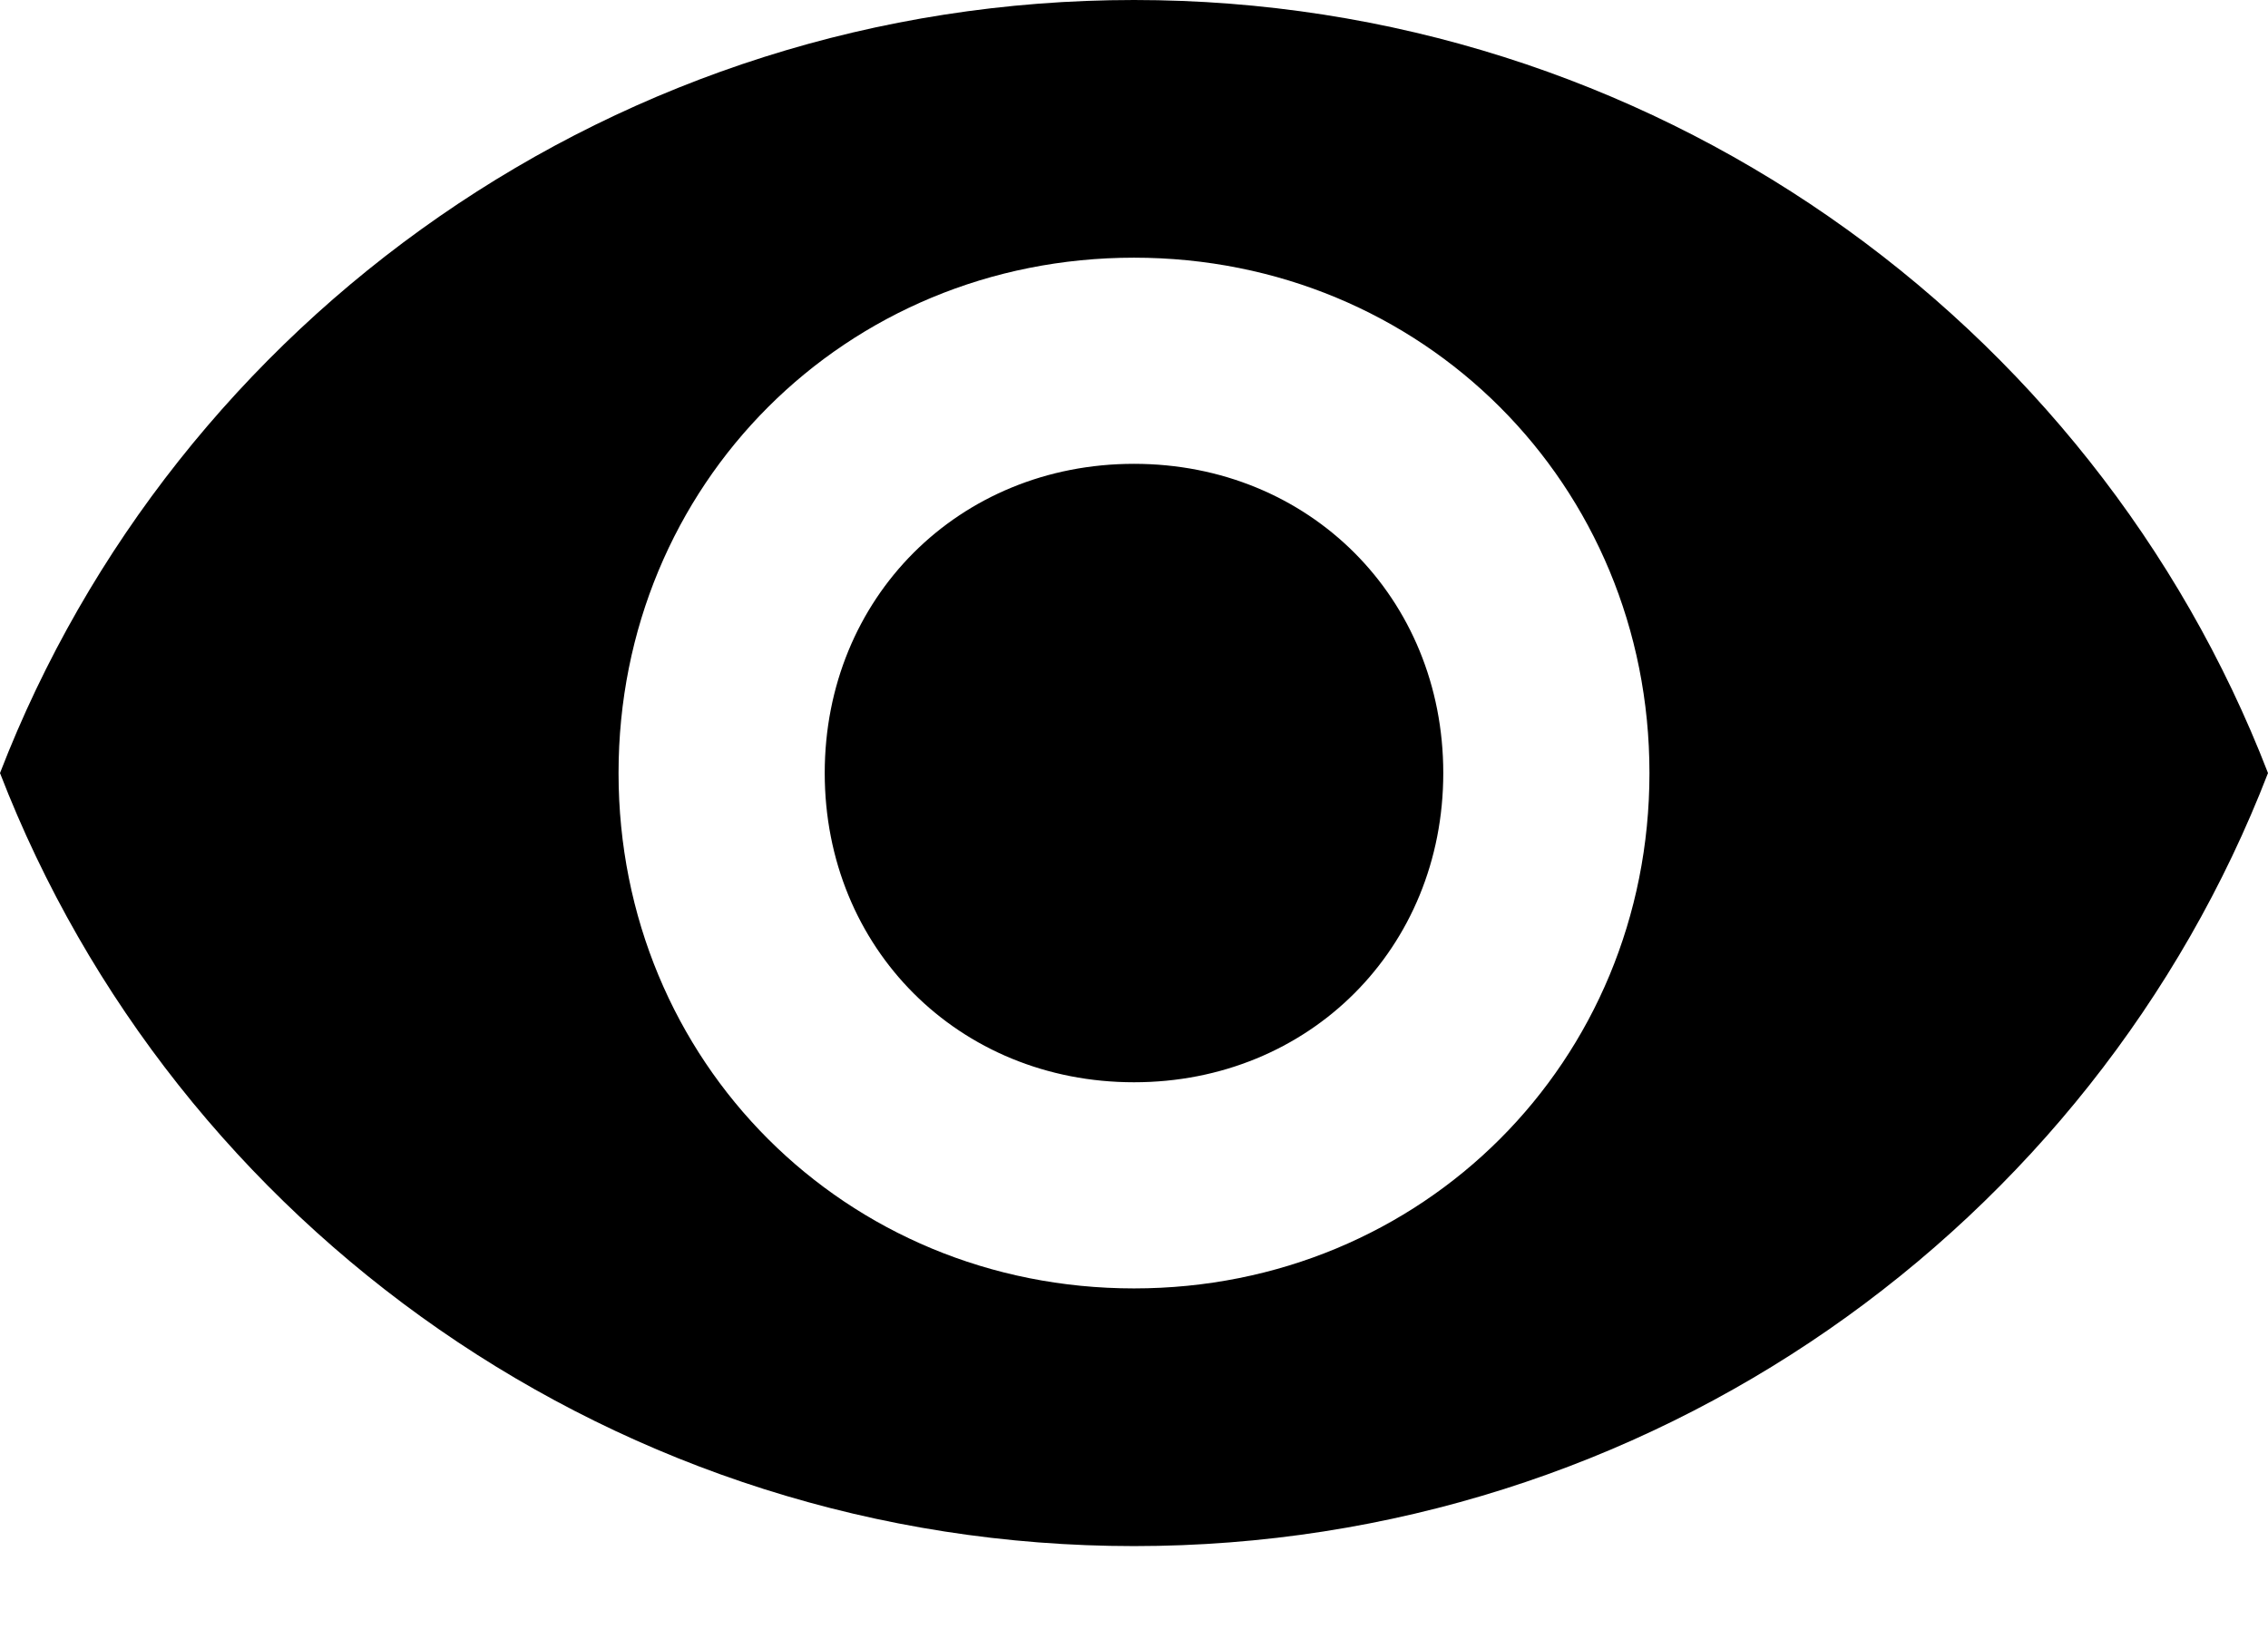 <?xml version="1.0"?><svg height="16px" version="1.1" viewBox="0 0 22 16" width="22px" xmlns="http://www.w3.org/2000/svg" xmlns:sketch="http://www.bohemiancoding.com/sketch/ns" xmlns:xlink="http://www.w3.org/1999/xlink"><title/><desc/><defs/><g fill="none" fill-rule="evenodd" id="Page-1" stroke="none" stroke-width="1"><g fill="#000000" id="Core" transform="translate(-253, -508)"><g id="visibility" transform="translate(253, 508.5)"><path d="M11,-0.5 C6,-0.5 1.7,2.6 0,7 C1.7,11.4 6,14.5 11,14.5 C16,14.5 20.3,11.4 22,7 C20.3,2.6 16,-0.5 11,-0.5 L11,-0.5 Z M11,12 C8.2,12 6,9.8 6,7 C6,4.2 8.2,2 11,2 C13.8,2 16,4.2 16,7 C16,9.8 13.8,12 11,12 L11,12 Z M11,4 C9.3,4 8,5.3 8,7 C8,8.7 9.3,10 11,10 C12.7,10 14,8.7 14,7 C14,5.3 12.7,4 11,4 L11,4 Z" id="Shape"/></g></g></g></svg>
